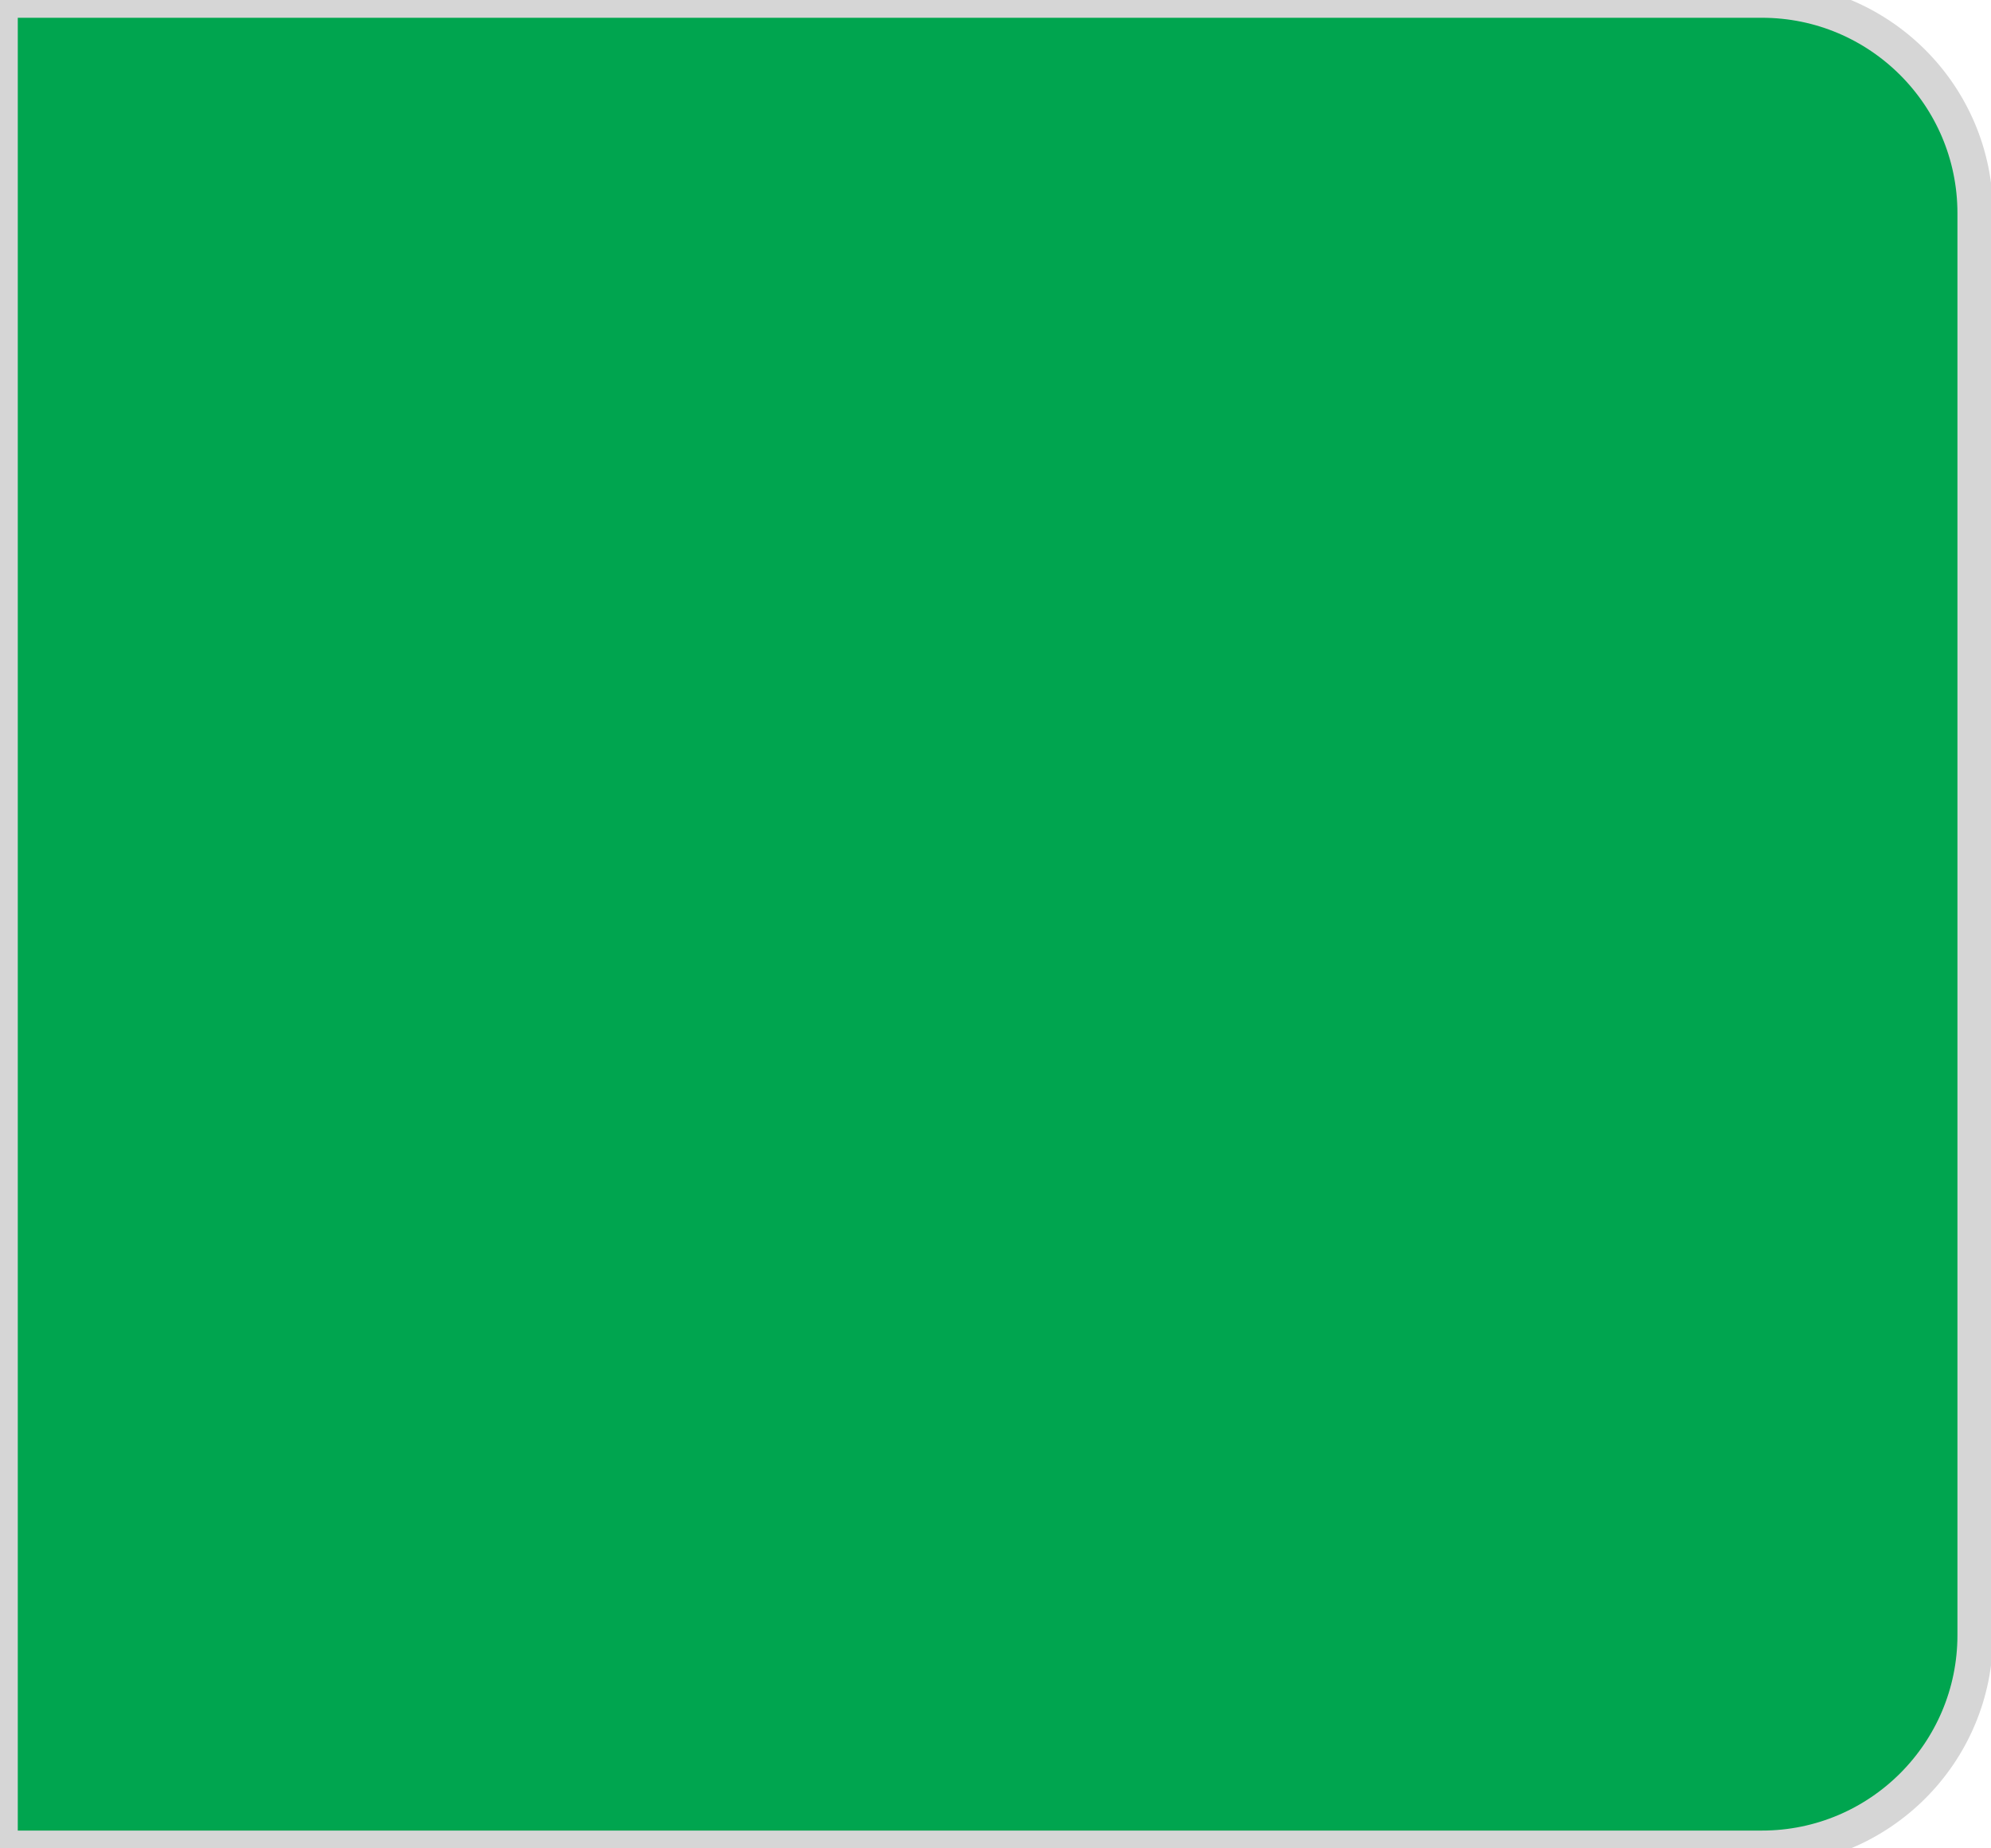 <svg width="56" height="52" viewBox="0 0 56 52" fill="none" xmlns="http://www.w3.org/2000/svg">
<path d="M0 0H49.556C52.869 0 55.556 2.686 55.556 6V46C55.556 49.314 52.869 52 49.556 52H0V0Z" fill="#00A54F"/>
<path d="M0 0H49.556C52.869 0 55.556 2.686 55.556 6V46C55.556 49.314 52.869 52 49.556 52H0V0Z" stroke="#D6D6D6"/>
</svg>
